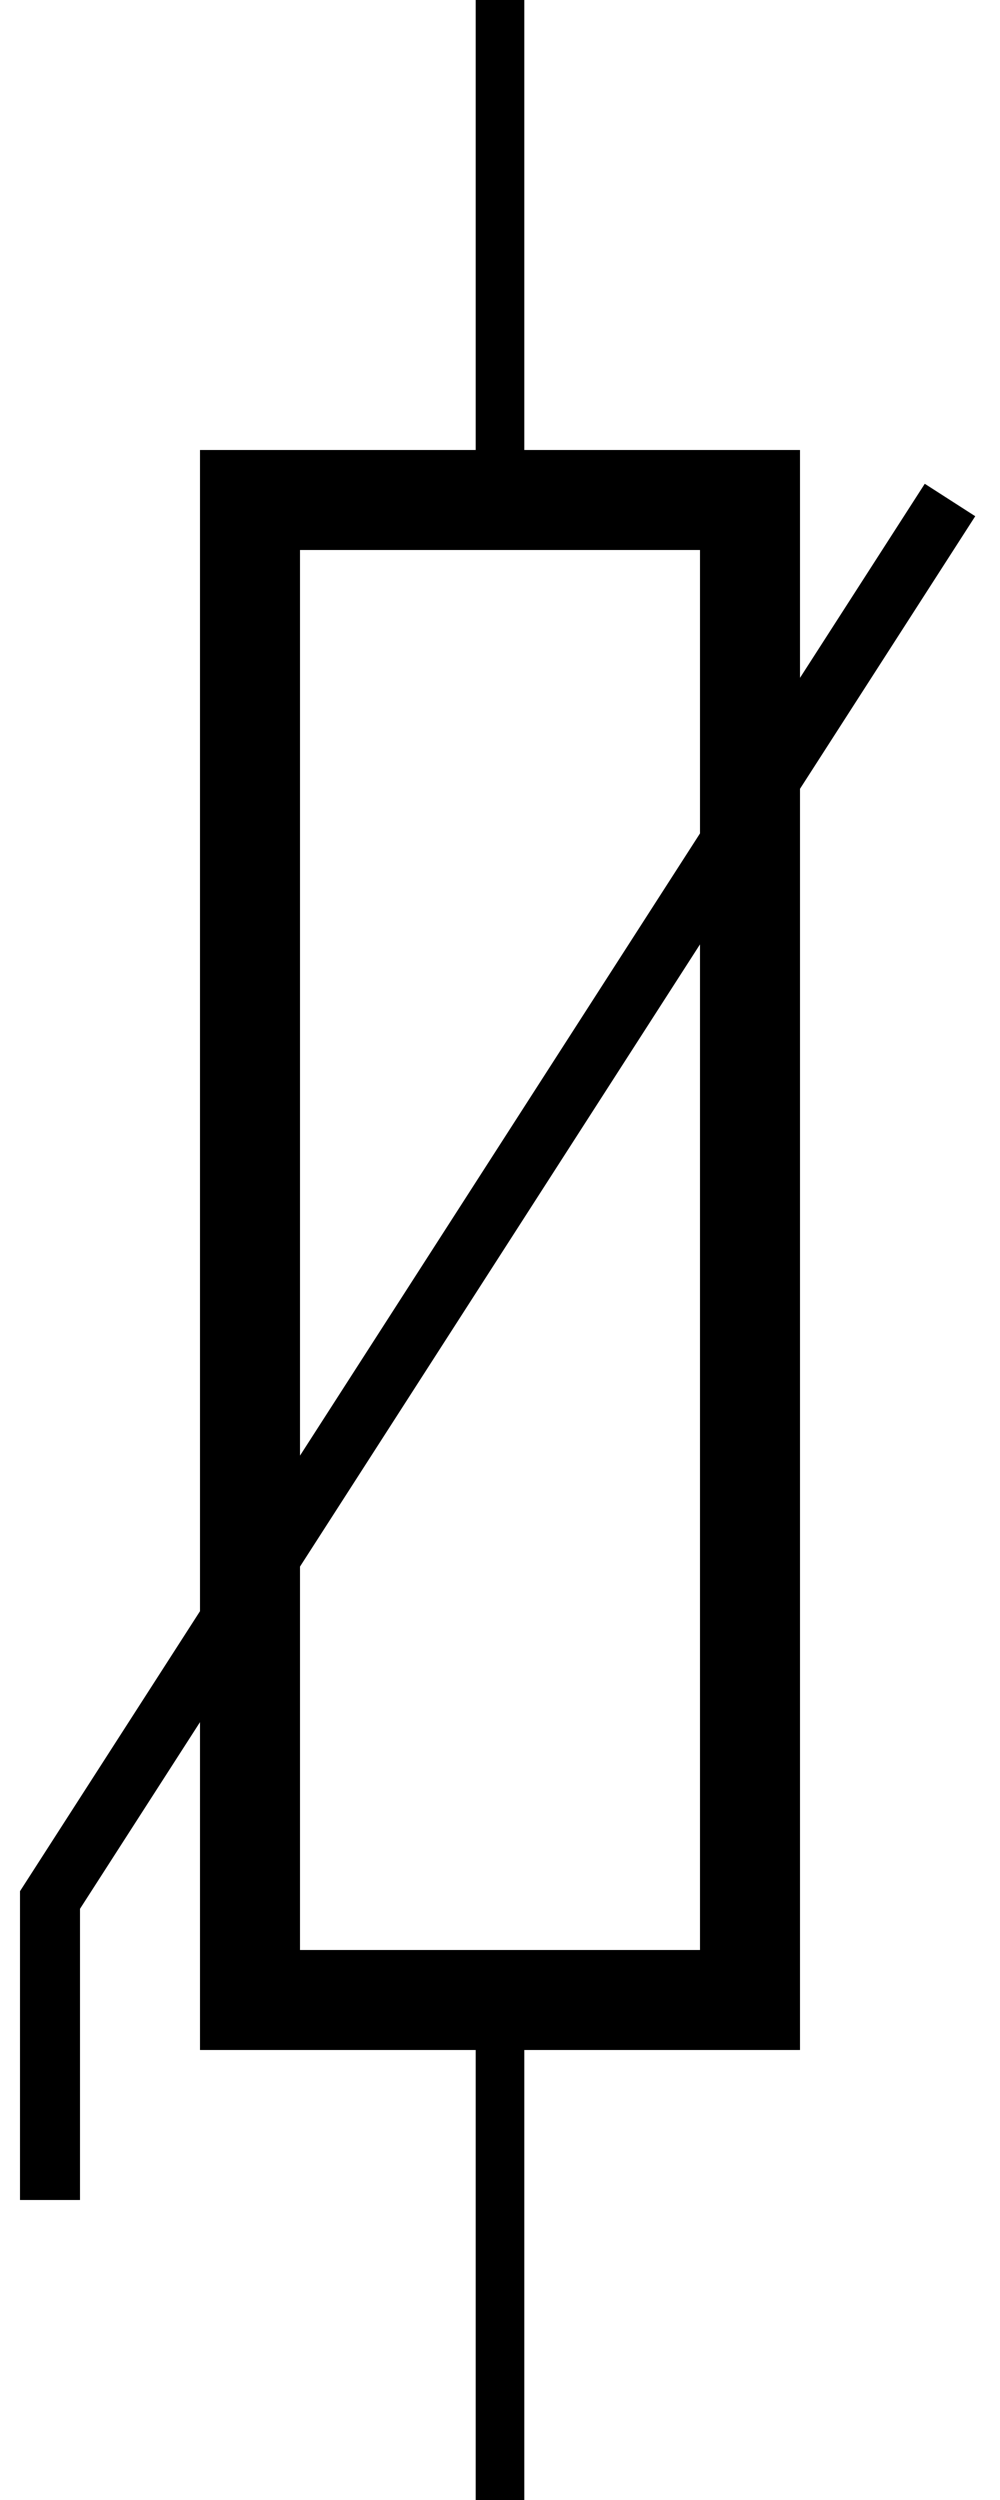 <?xml version='1.0' encoding='UTF-8' standalone='no'?>
<svg xmlns:svg='http://www.w3.org/2000/svg' xmlns='http://www.w3.org/2000/svg' version='1.2' baseProfile='tiny' x='0in' y='0in' width='0.20in' height='0.50in' viewBox='0 0 20 50'>
<g id='schematic'>
<path class='other' d='M5 10 H15 V40 H5 Z' fill='none' stroke='#000000' stroke-width='2' />
<path class='other' d='M1 44 V38 L19 10' fill='none' stroke='#000000' stroke-width='1.2' />
<line class='pin' id='connector0pin' connectorname='0' x1='10' y1='0' x2='10' y2='10' stroke='#000000' stroke-width='0.972' />
<rect class='terminal' id='connector0terminal' x='10' y='0' width='0' height='0' stroke='none' stroke-width='0' fill='none' />
<line class='pin' id='connector1pin' connectorname='1' x1='10' y1='40' x2='10' y2='50' stroke='#000000' stroke-width='0.972' />
<rect class='terminal' id='connector1terminal' x='10' y='50' width='0' height='0' stroke='none' stroke-width='0' fill='none' />
</g>
</svg>
